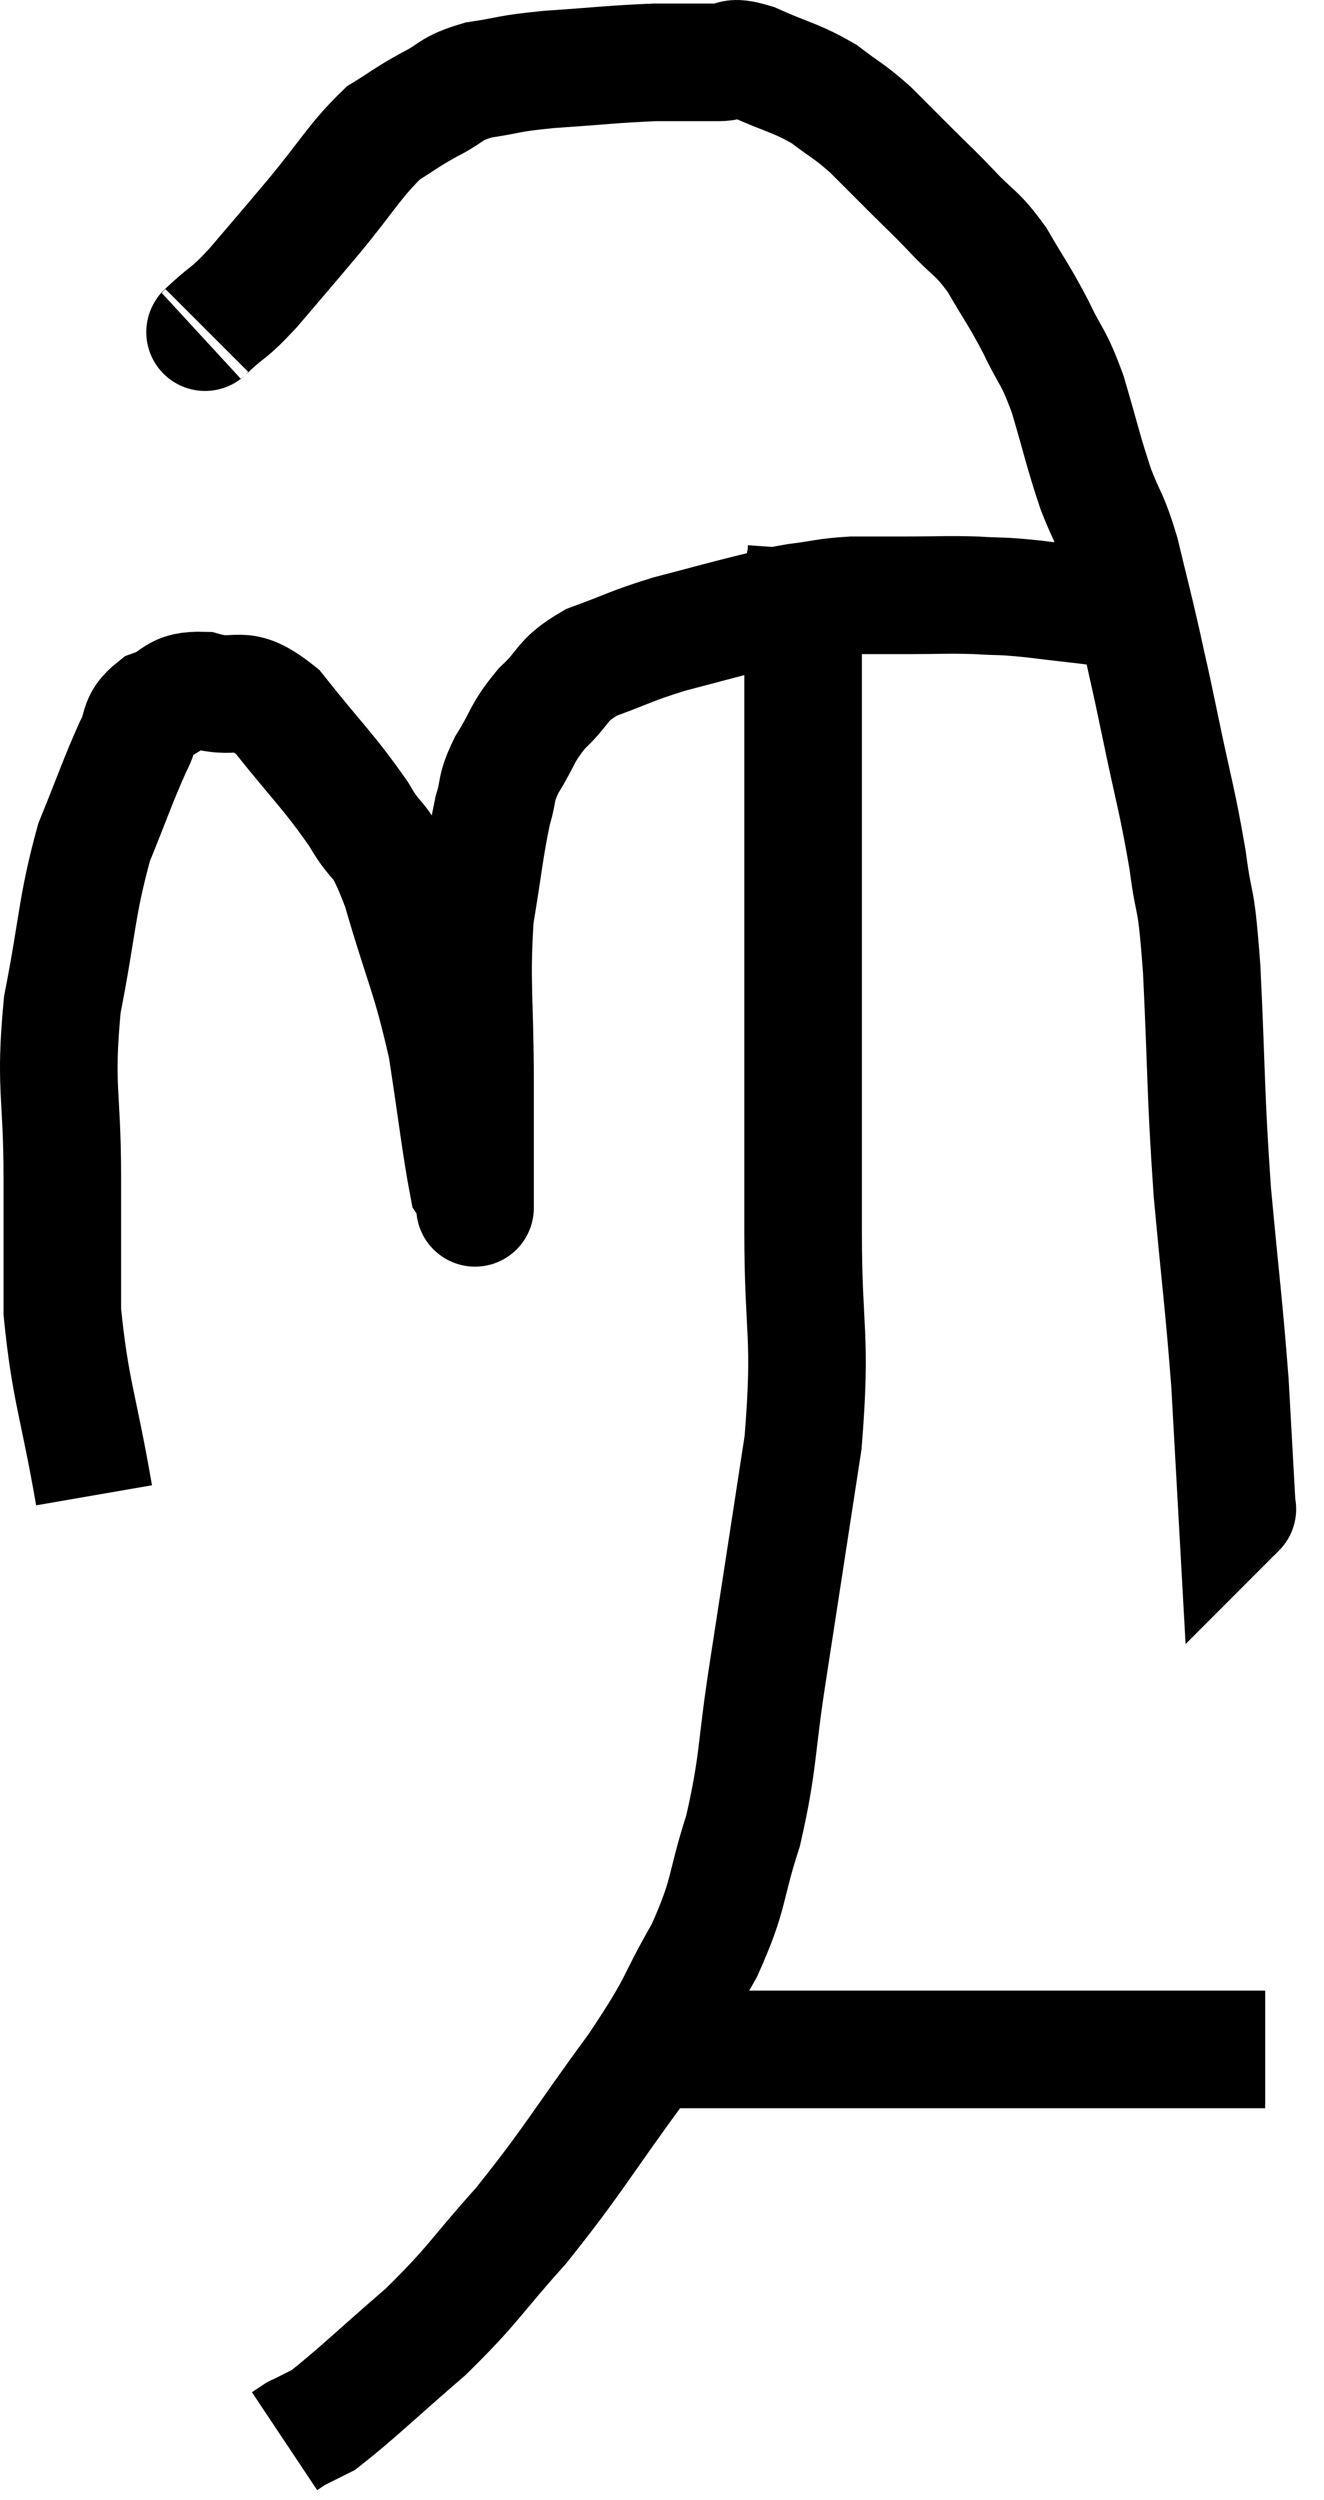 <svg xmlns="http://www.w3.org/2000/svg" viewBox="9.32 4.16 22.52 42.5" width="22.52" height="42.5"><path d="M 10.92 29.58 C 10.65 28.02, 10.515 27.81, 10.38 26.46 C 10.38 25.32, 10.38 25.485, 10.38 24.18 C 10.38 22.71, 10.245 22.665, 10.38 21.24 C 10.65 19.86, 10.62 19.575, 10.92 18.48 C 11.25 17.67, 11.325 17.43, 11.58 16.86 C 11.76 16.53, 11.64 16.44, 11.94 16.2 C 12.36 16.05, 12.255 15.885, 12.78 15.9 C 13.41 16.08, 13.38 15.735, 14.04 16.26 C 14.73 17.13, 14.895 17.25, 15.42 18 C 15.78 18.63, 15.765 18.27, 16.14 19.26 C 16.53 20.61, 16.635 20.7, 16.92 21.96 C 17.1 23.13, 17.16 23.67, 17.28 24.3 C 17.34 24.39, 17.37 24.435, 17.4 24.48 C 17.4 24.48, 17.4 24.96, 17.4 24.48 C 17.4 23.52, 17.4 23.745, 17.4 22.56 C 17.4 21.15, 17.325 20.895, 17.4 19.74 C 17.55 18.84, 17.565 18.585, 17.7 17.94 C 17.82 17.55, 17.73 17.595, 17.94 17.16 C 18.24 16.68, 18.18 16.635, 18.54 16.2 C 18.96 15.81, 18.84 15.735, 19.38 15.42 C 20.04 15.18, 20.025 15.15, 20.7 14.94 C 21.39 14.76, 21.54 14.715, 22.08 14.58 C 22.47 14.49, 22.425 14.475, 22.86 14.4 C 23.34 14.34, 23.34 14.31, 23.82 14.28 C 24.3 14.28, 24.255 14.28, 24.78 14.28 C 25.35 14.28, 25.395 14.265, 25.92 14.28 C 26.4 14.31, 26.28 14.28, 26.88 14.34 C 27.6 14.43, 27.84 14.445, 28.32 14.52 C 28.56 14.58, 28.635 14.61, 28.8 14.64 C 28.89 14.64, 28.935 14.64, 28.98 14.64 L 28.98 14.64" fill="none" stroke="black" stroke-width="2"></path><path d="M 12.84 9.78 C 12.87 9.75, 12.705 9.9, 12.9 9.72 C 13.26 9.39, 13.185 9.525, 13.62 9.06 C 14.13 8.46, 14.085 8.52, 14.64 7.86 C 15.24 7.14, 15.345 6.9, 15.84 6.42 C 16.23 6.18, 16.215 6.165, 16.62 5.94 C 17.04 5.73, 16.95 5.67, 17.46 5.52 C 18.06 5.43, 17.91 5.415, 18.66 5.34 C 19.56 5.28, 19.74 5.25, 20.46 5.22 C 21 5.22, 21.12 5.22, 21.54 5.22 C 21.84 5.22, 21.69 5.085, 22.14 5.22 C 22.74 5.49, 22.845 5.475, 23.34 5.76 C 23.73 6.06, 23.745 6.03, 24.12 6.36 C 24.48 6.72, 24.495 6.735, 24.84 7.08 C 25.17 7.41, 25.14 7.365, 25.5 7.74 C 25.89 8.16, 25.92 8.085, 26.28 8.58 C 26.61 9.15, 26.64 9.15, 26.94 9.72 C 27.21 10.29, 27.225 10.17, 27.48 10.86 C 27.72 11.67, 27.735 11.805, 27.96 12.48 C 28.17 13.02, 28.185 12.915, 28.38 13.56 C 28.56 14.31, 28.575 14.34, 28.74 15.06 C 28.89 15.75, 28.845 15.51, 29.04 16.44 C 29.28 17.61, 29.34 17.73, 29.52 18.78 C 29.64 19.71, 29.655 19.23, 29.76 20.64 C 29.85 22.53, 29.82 22.665, 29.94 24.42 C 30.09 26.04, 30.135 26.31, 30.24 27.66 C 30.3 28.74, 30.33 29.28, 30.36 29.82 C 30.36 29.82, 30.375 29.805, 30.36 29.82 L 30.3 29.88" fill="none" stroke="black" stroke-width="2"></path><path d="M 23.04 13.5 C 23.01 13.92, 22.995 13.485, 22.98 14.34 C 22.98 15.63, 22.98 15.09, 22.98 16.92 C 22.98 19.29, 22.98 19.62, 22.98 21.66 C 22.98 23.37, 22.98 23.325, 22.98 25.08 C 22.98 26.88, 23.13 26.805, 22.98 28.68 C 22.68 30.63, 22.635 30.93, 22.38 32.58 C 22.17 33.93, 22.23 34.095, 21.96 35.28 C 21.63 36.3, 21.75 36.315, 21.3 37.32 C 20.73 38.31, 20.94 38.13, 20.16 39.3 C 19.17 40.65, 19.08 40.875, 18.18 42 C 17.37 42.9, 17.4 42.975, 16.56 43.8 C 15.69 44.55, 15.375 44.865, 14.82 45.3 C 14.58 45.42, 14.46 45.48, 14.34 45.54 C 14.34 45.54, 14.385 45.51, 14.34 45.54 L 14.16 45.66" fill="none" stroke="black" stroke-width="2"></path><path d="M 20.7 39 C 21.3 39, 21.045 39, 21.9 39 C 23.01 39, 22.56 39, 24.12 39 C 26.13 39, 26.49 39, 28.14 39 C 29.43 39, 30.045 39, 30.72 39 C 30.78 39, 30.81 39, 30.84 39 L 30.84 39" fill="none" stroke="black" stroke-width="2"></path></svg>